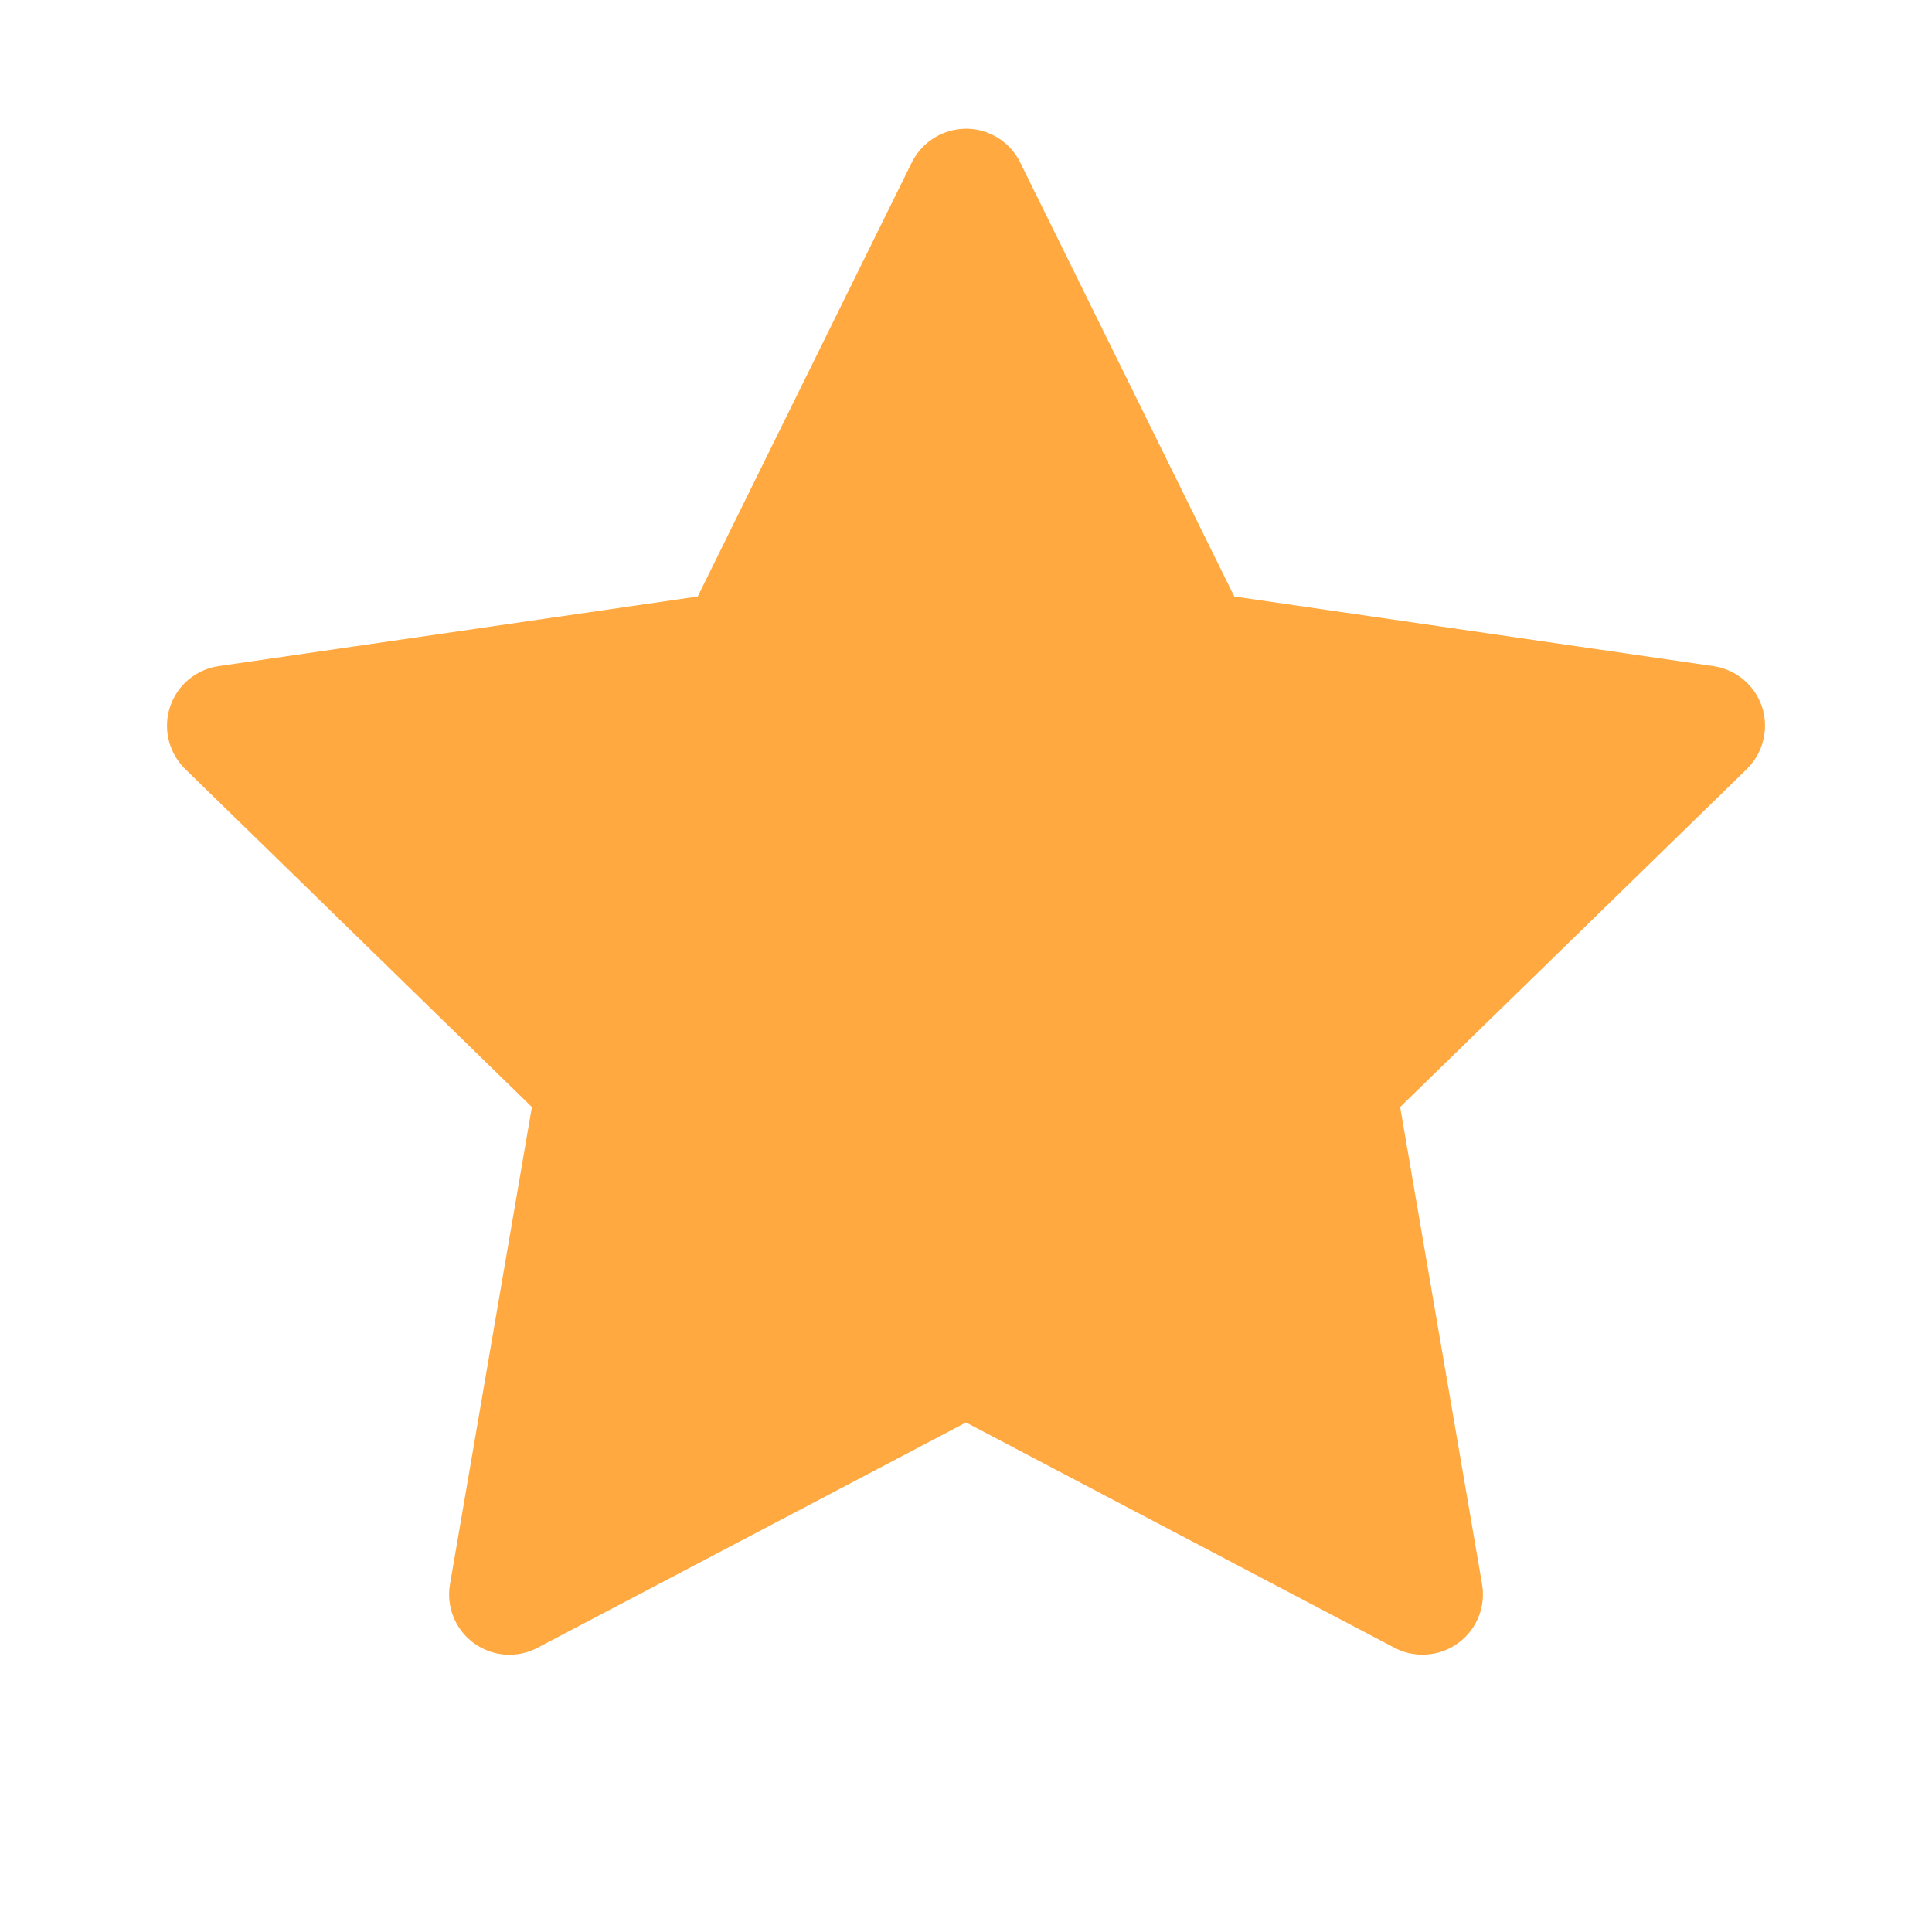 <svg width="36px" height="36px" viewBox="0 0 36 36" fill="#ffa940" xmlns="http://www.w3.org/2000/svg" data-originalfillcolor="#000000" transform="rotate(0) scale(1, 1)">
<path d="M31.926 12.412L22.999 11.115L19.009 3.025C18.9 2.804 18.721 2.624 18.499 2.515C17.944 2.241 17.269 2.47 16.991 3.025L13.001 11.115L4.075 12.412C3.829 12.447 3.604 12.563 3.431 12.739C3.223 12.953 3.108 13.241 3.112 13.54C3.116 13.838 3.239 14.123 3.453 14.332L9.911 20.628L8.385 29.519C8.349 29.726 8.372 29.939 8.451 30.133C8.53 30.328 8.662 30.496 8.832 30.619C9.002 30.743 9.203 30.816 9.412 30.831C9.621 30.846 9.831 30.802 10.016 30.704L18 26.506L25.984 30.704C26.202 30.82 26.455 30.858 26.698 30.816C27.31 30.711 27.721 30.131 27.616 29.519L26.09 20.628L32.548 14.332C32.724 14.159 32.84 13.934 32.875 13.688C32.97 13.073 32.541 12.503 31.926 12.412Z"/>
</svg>